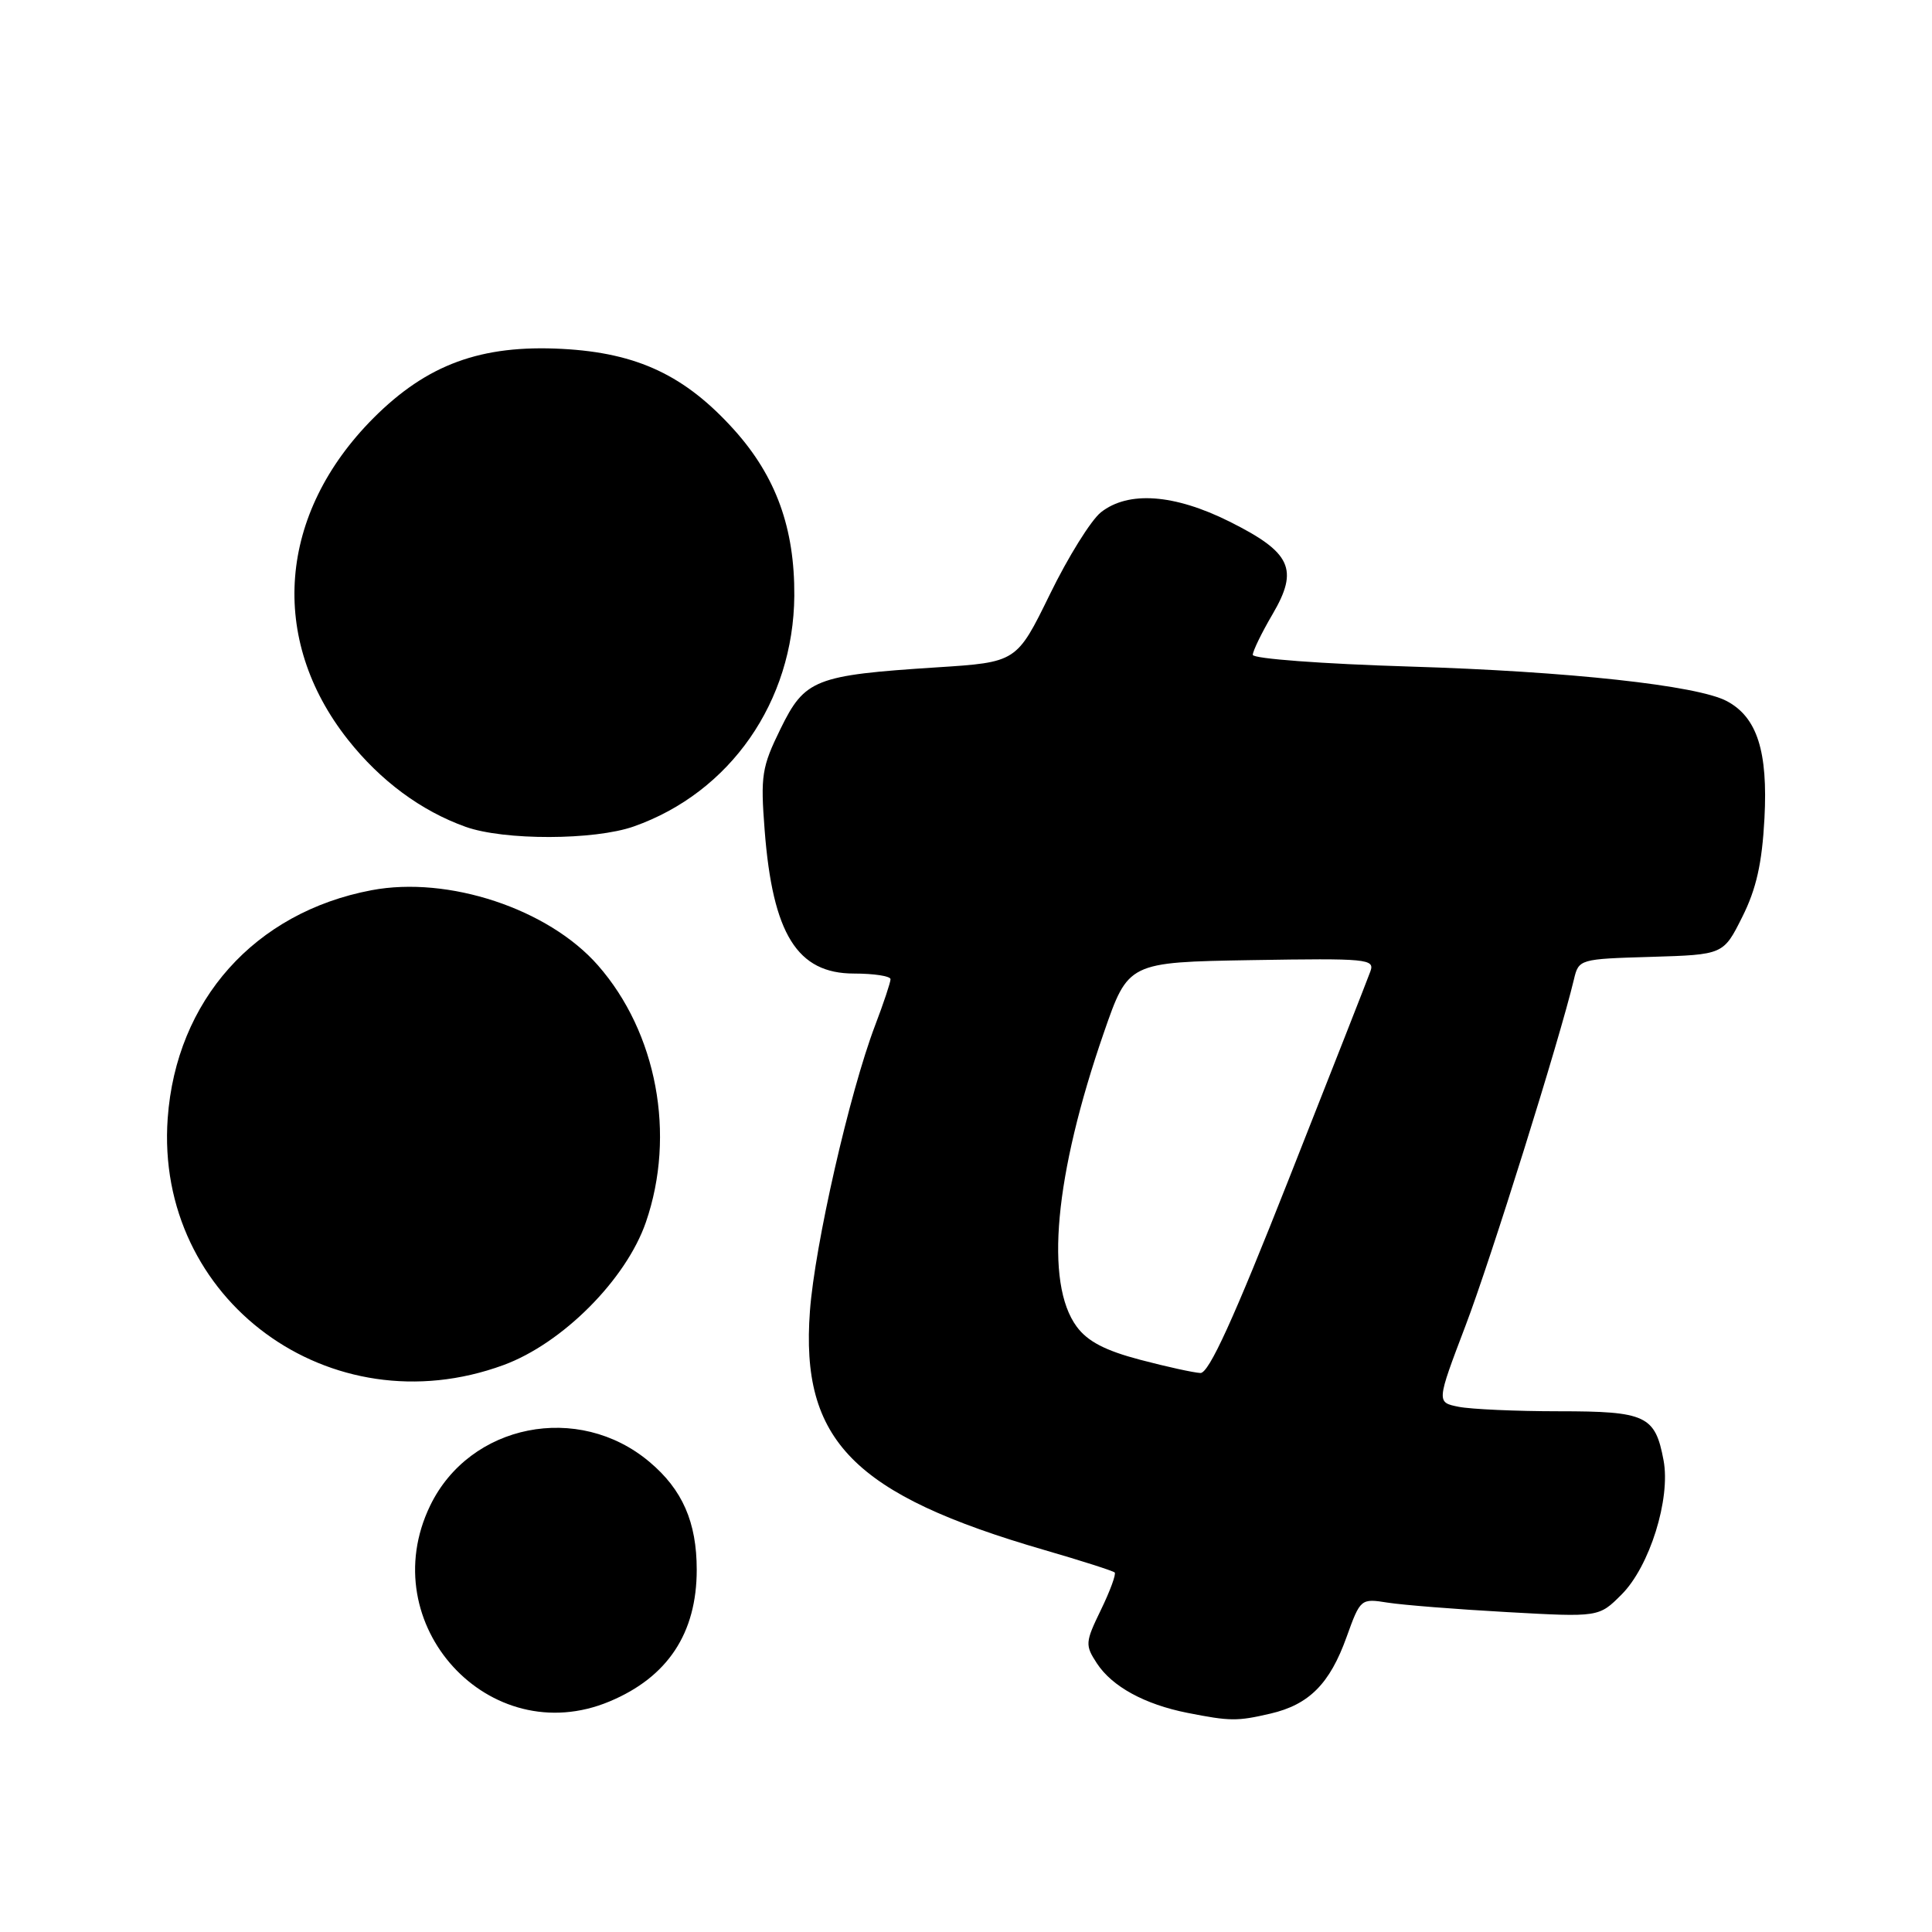 <?xml version="1.0" encoding="UTF-8" standalone="no"?>
<!DOCTYPE svg PUBLIC "-//W3C//DTD SVG 1.1//EN" "http://www.w3.org/Graphics/SVG/1.1/DTD/svg11.dtd" >
<svg xmlns="http://www.w3.org/2000/svg" xmlns:xlink="http://www.w3.org/1999/xlink" version="1.1" viewBox="0 0 256 256">
 <g >
 <path fill="currentColor"
d=" M 168.35 227.06 C 173.46 225.87 176.21 223.11 178.43 216.91 C 180.26 211.83 180.31 211.79 183.89 212.36 C 185.87 212.67 192.98 213.24 199.68 213.61 C 211.86 214.29 211.86 214.29 214.86 211.29 C 218.58 207.58 221.39 198.60 220.43 193.50 C 219.32 187.57 218.11 187.00 206.55 187.00 C 200.89 187.00 194.92 186.73 193.29 186.41 C 190.33 185.82 190.33 185.82 194.19 175.66 C 197.55 166.84 206.66 137.73 208.55 129.79 C 209.19 127.09 209.28 127.07 218.78 126.79 C 228.36 126.50 228.36 126.50 230.86 121.50 C 232.72 117.79 233.48 114.41 233.80 108.43 C 234.27 99.56 232.83 95.05 228.83 92.91 C 224.94 90.82 207.84 88.96 186.75 88.32 C 175.26 87.97 166.00 87.28 166.00 86.77 C 166.00 86.27 167.18 83.84 168.63 81.37 C 172.12 75.41 171.10 73.20 162.91 69.11 C 155.59 65.46 149.51 65.02 145.88 67.88 C 144.57 68.92 141.52 73.81 139.11 78.76 C 134.71 87.75 134.71 87.75 124.11 88.43 C 107.98 89.47 106.64 90.00 103.42 96.58 C 100.94 101.64 100.76 102.78 101.32 110.00 C 102.38 123.77 105.64 129.00 113.15 129.00 C 115.82 129.00 118.00 129.34 118.00 129.75 C 118.00 130.16 117.08 132.93 115.95 135.89 C 112.57 144.79 107.97 164.95 107.32 173.72 C 106.04 190.89 113.08 198.04 138.44 205.40 C 143.31 206.81 147.48 208.15 147.70 208.36 C 147.91 208.58 147.10 210.80 145.88 213.31 C 143.79 217.62 143.76 217.98 145.35 220.41 C 147.36 223.48 151.68 225.84 157.33 226.96 C 163.01 228.08 163.92 228.09 168.35 227.06 Z  M 80.77 225.45 C 88.47 222.23 92.32 216.42 92.32 208.00 C 92.32 201.70 90.43 197.38 86.06 193.71 C 76.65 185.78 62.25 188.65 57.00 199.50 C 49.39 215.22 64.85 232.11 80.77 225.45 Z  M 66.71 180.88 C 74.53 178.01 82.97 169.54 85.59 161.93 C 89.58 150.35 87.04 136.81 79.22 127.90 C 72.65 120.42 59.40 116.03 49.22 117.96 C 33.75 120.89 23.34 132.55 22.22 148.19 C 20.50 172.21 43.76 189.30 66.71 180.88 Z  M 83.98 109.51 C 96.77 105.00 105.14 92.96 105.25 78.95 C 105.31 70.00 102.83 63.14 97.29 56.97 C 90.79 49.75 84.46 46.76 74.50 46.23 C 63.73 45.66 56.59 48.28 49.48 55.40 C 36.86 68.07 35.55 84.66 46.11 98.02 C 50.42 103.47 55.80 107.45 61.70 109.56 C 66.80 111.38 78.76 111.35 83.98 109.51 Z  M 151.09 180.18 C 146.45 178.96 144.12 177.75 142.67 175.79 C 138.41 170.02 139.73 155.71 146.26 136.85 C 149.50 127.50 149.50 127.50 165.87 127.22 C 181.18 126.97 182.19 127.06 181.58 128.72 C 181.23 129.70 176.36 142.09 170.77 156.25 C 163.44 174.84 160.18 181.98 159.06 181.93 C 158.20 181.89 154.61 181.11 151.09 180.18 Z "/>
</g>
</svg>